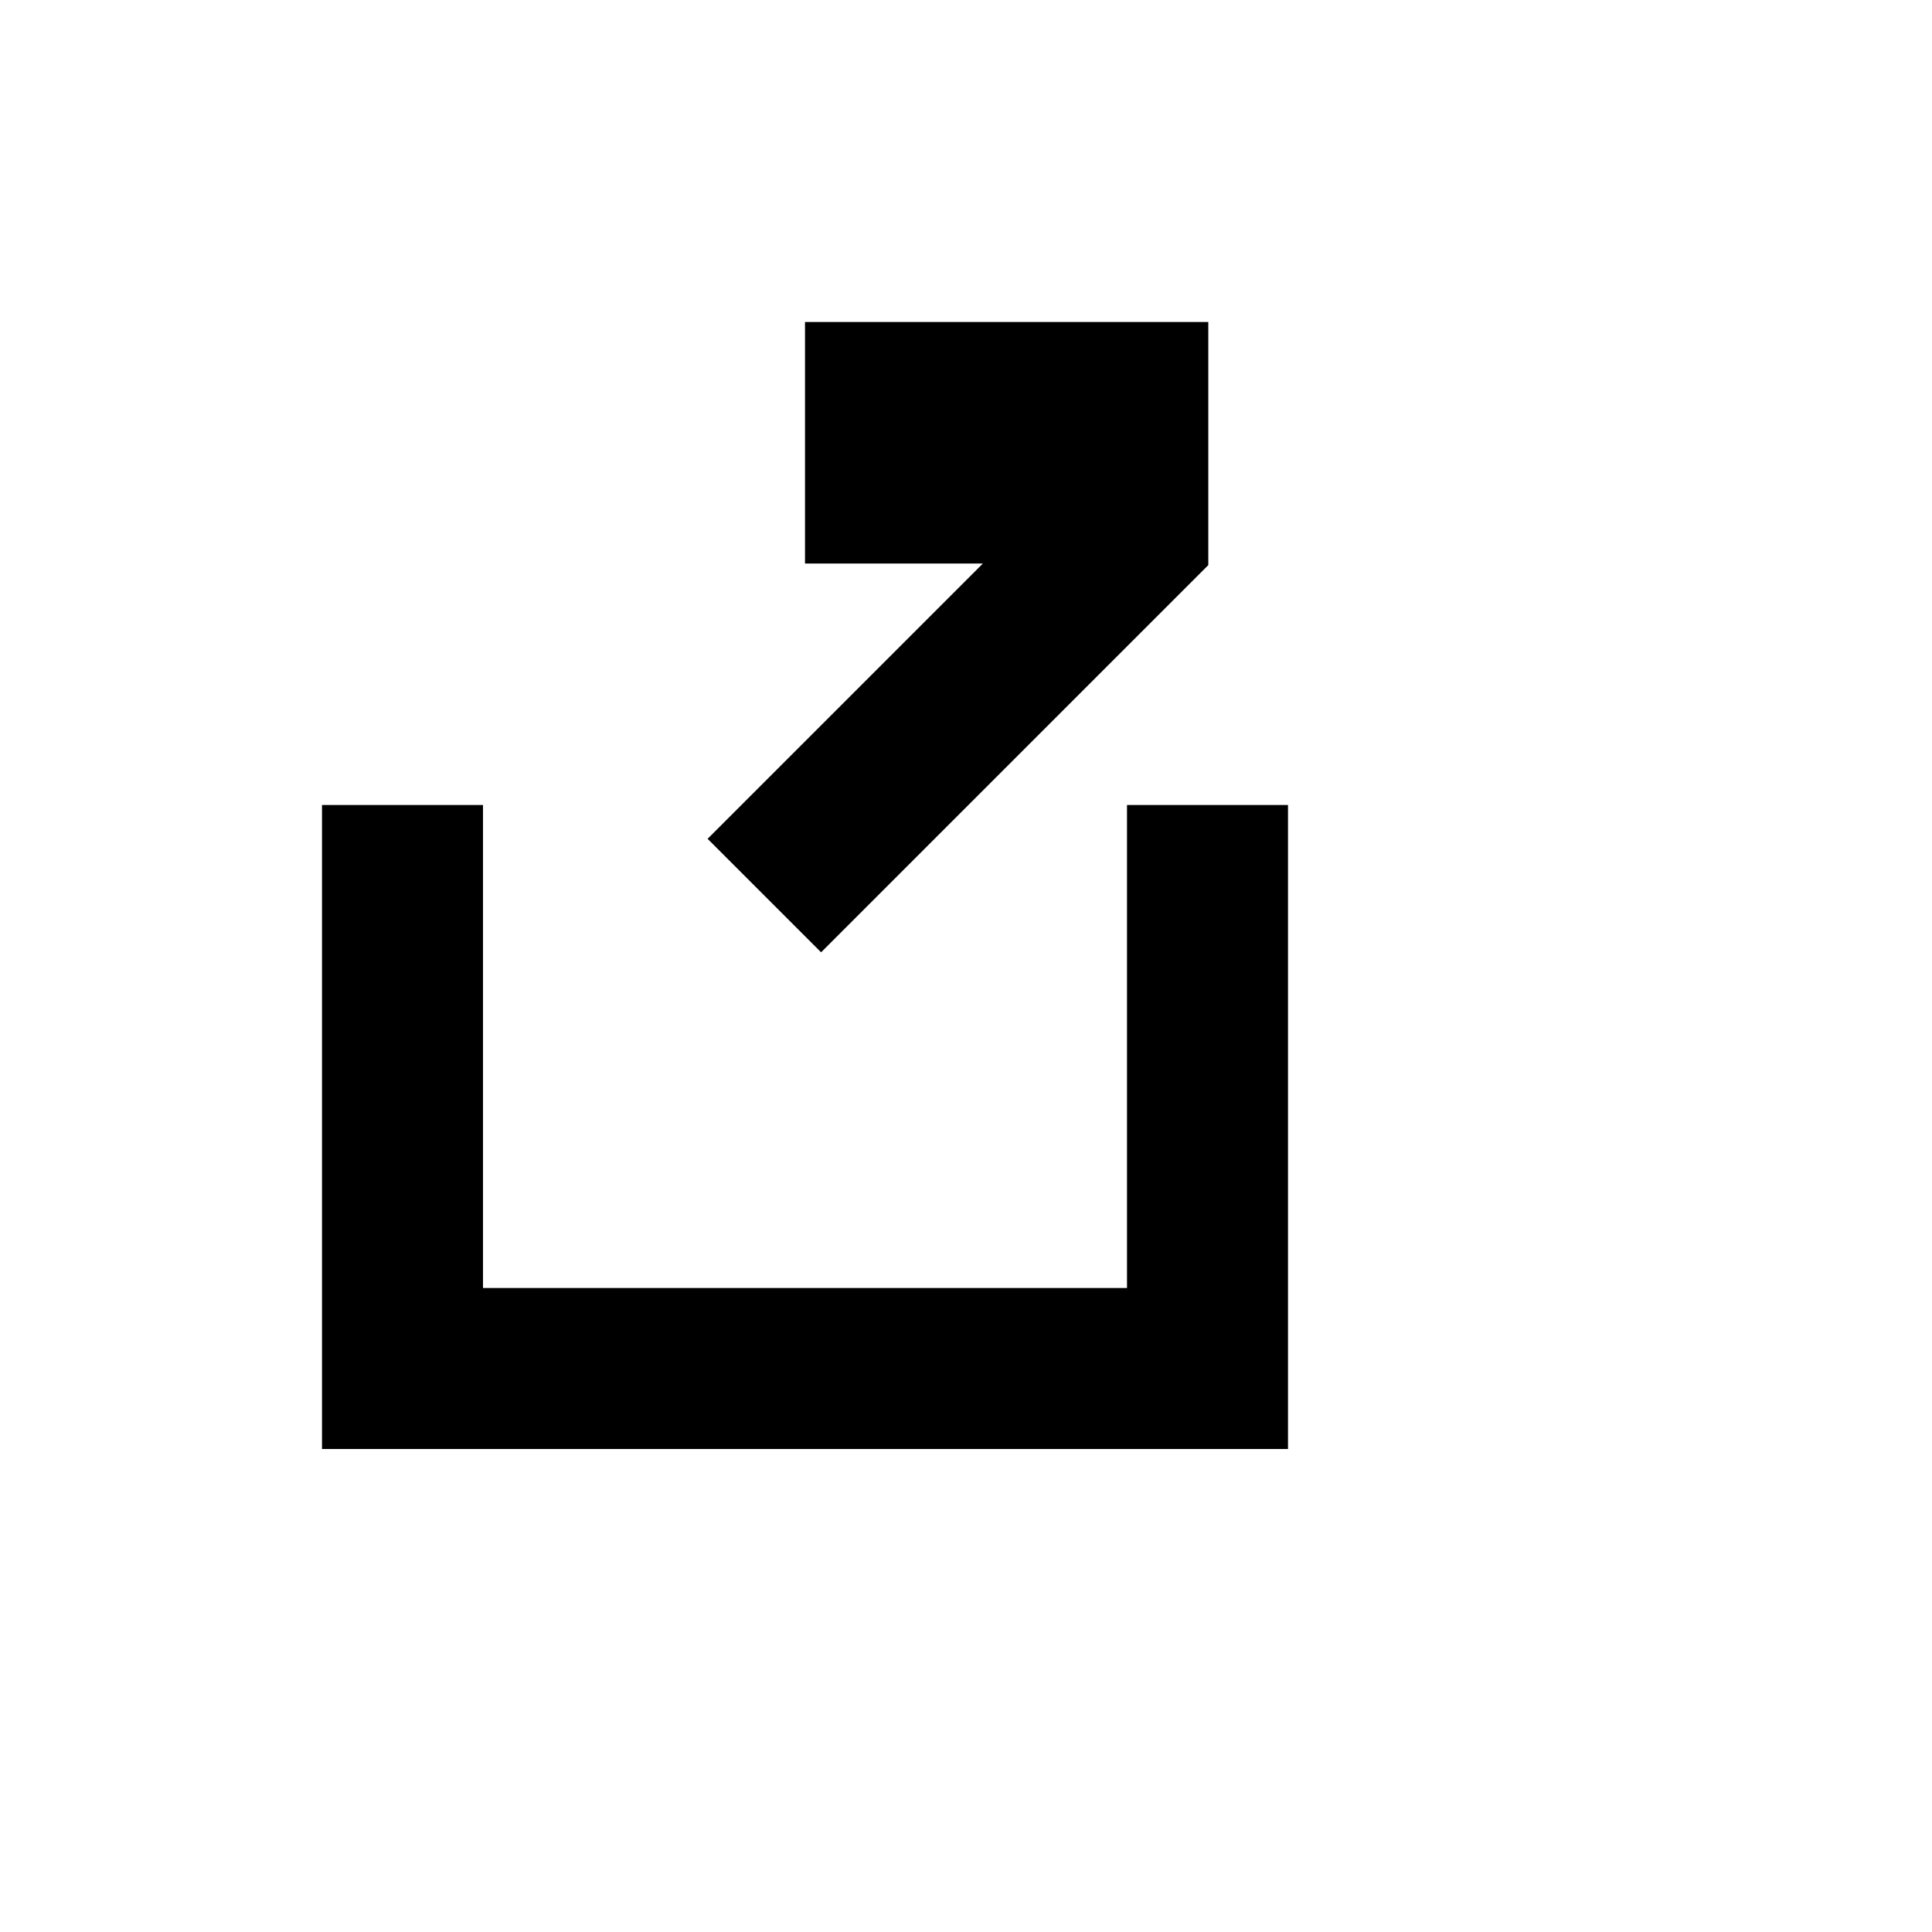 <svg xmlns="http://www.w3.org/2000/svg" viewBox="0 0 24 24" fill="currentColor">
  <path d="M0 0h24v24H0z" fill="none"/>
  <path d="M10 4v3h2.21l-3.42 3.42 1.41 1.41 4.81-4.81V4h-4zm-6 6v8h12v-8h-2v6H6v-6H4z"/>
</svg>
